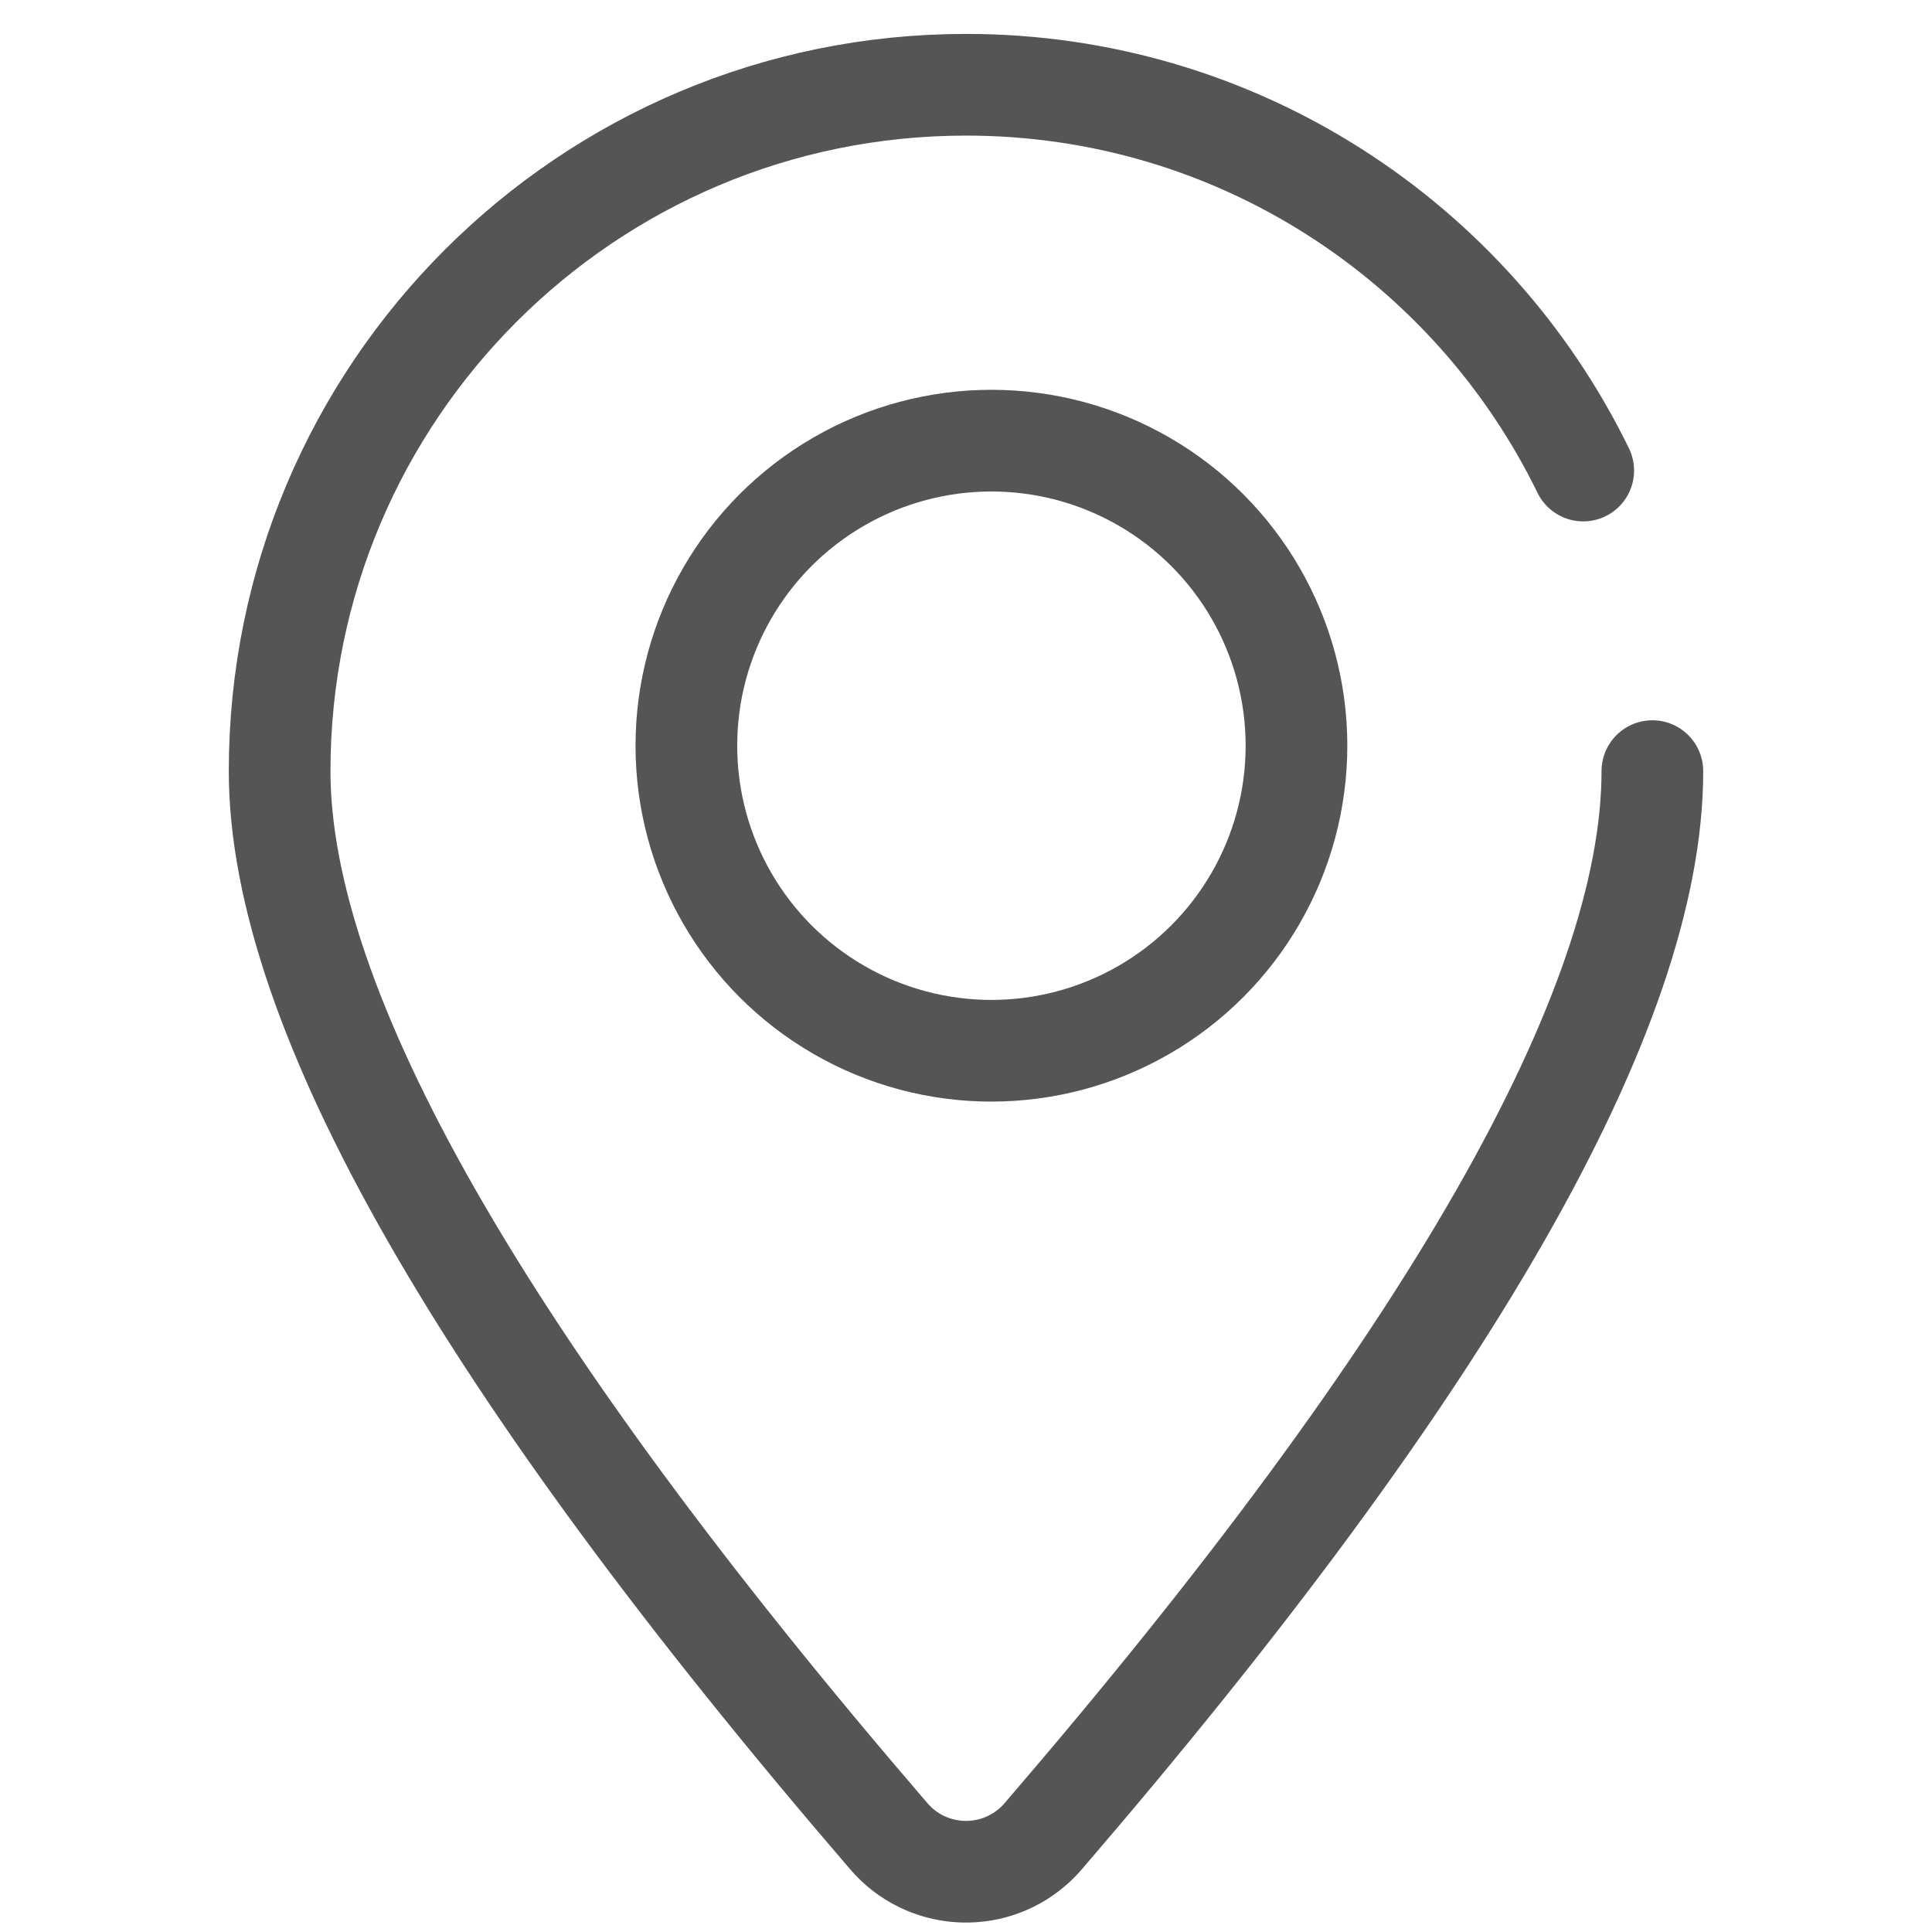 <?xml version="1.0" encoding="UTF-8"?>
<svg width="46px" height="46px" viewBox="0 0 29 38" version="1.1" xmlns="http://www.w3.org/2000/svg" xmlns:xlink="http://www.w3.org/1999/xlink">
    <!-- Generator: Sketch 49.3 (51167) - http://www.bohemiancoding.com/sketch -->
    <title>收货地址</title>
    <desc>Created with Sketch.</desc>
    <defs></defs>
    <g id="手机端" stroke="none" stroke-width="1" fill="none" fill-rule="evenodd">
        <g id="我的" transform="translate(-48, -1239)" stroke="#555555" stroke-width="2">
            <g id="Group-2" transform="translate(49, 1234.667)">
                <g id="收货地址" transform="translate(0, 6)">
                    <path d="M25.64,7.588 C23.448,3.095 18.836,0 13.5,0 C6.044,0 0,6.044 0,13.5 C0,18.183 3.995,25.167 11.984,34.452 L11.984,34.452 C12.704,35.289 13.967,35.384 14.804,34.664 C14.88,34.598 14.951,34.528 15.016,34.452 C23.005,25.167 27,18.183 27,13.5" id="Oval-12" stroke-linecap="round"></path>
                    <circle id="Oval-13" cx="14" cy="13" r="6"></circle>
                </g>
            </g>
        </g>
    </g>
</svg>